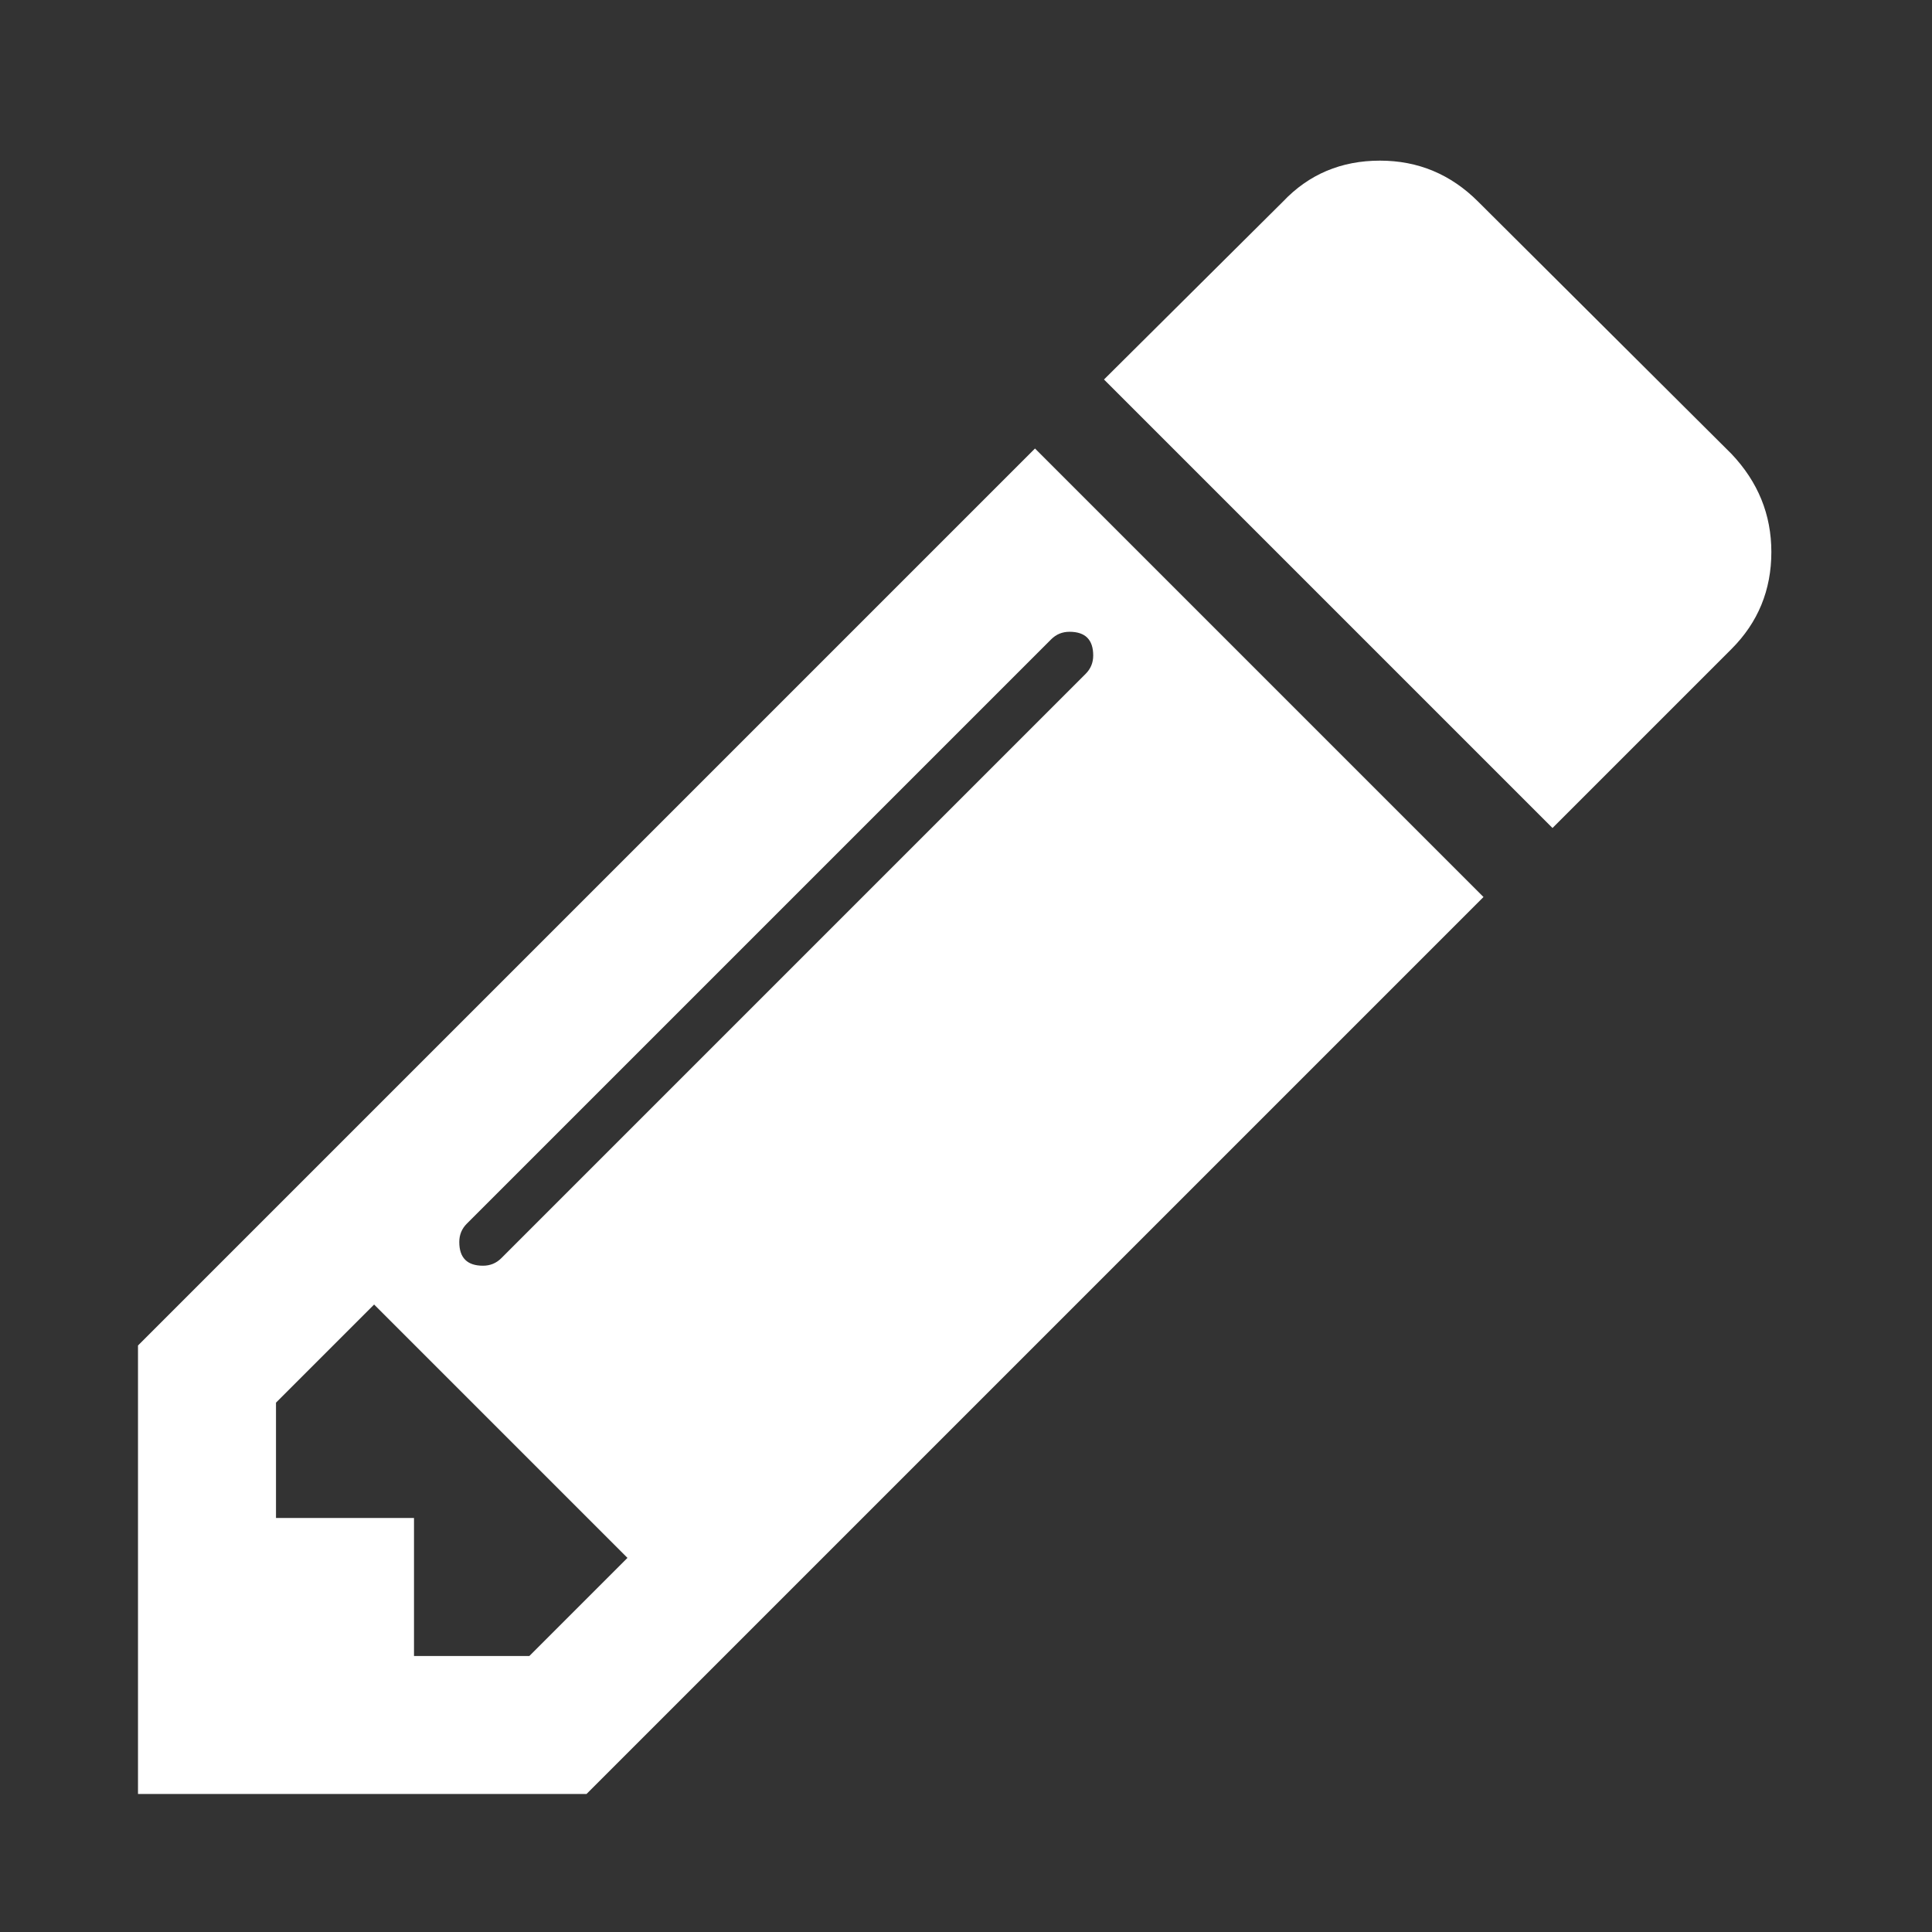 <svg width="1792" height="1792" viewBox="0 0 1792 1792" xmlns="http://www.w3.org/2000/svg"><rect x="0" y="0" width="1792" height="1792" fill="#333333" stroke="none"/><path d="M128 1664v-416l832-832 416 416-832 832h-416zm128-256h128v128h107l91-91-235-235-91 91v107zm170-256q0 22 22 22 10 0 17-7l542-542q7-7 7-17 0-22-22-22-10 0-17 7l-542 542q-7 7-7 17zm598-800l166-165q36-38 90-38 53 0 91 38l235 234q37 39 37 91 0 53-37 90l-166 166z" fill="#fff"/></svg>